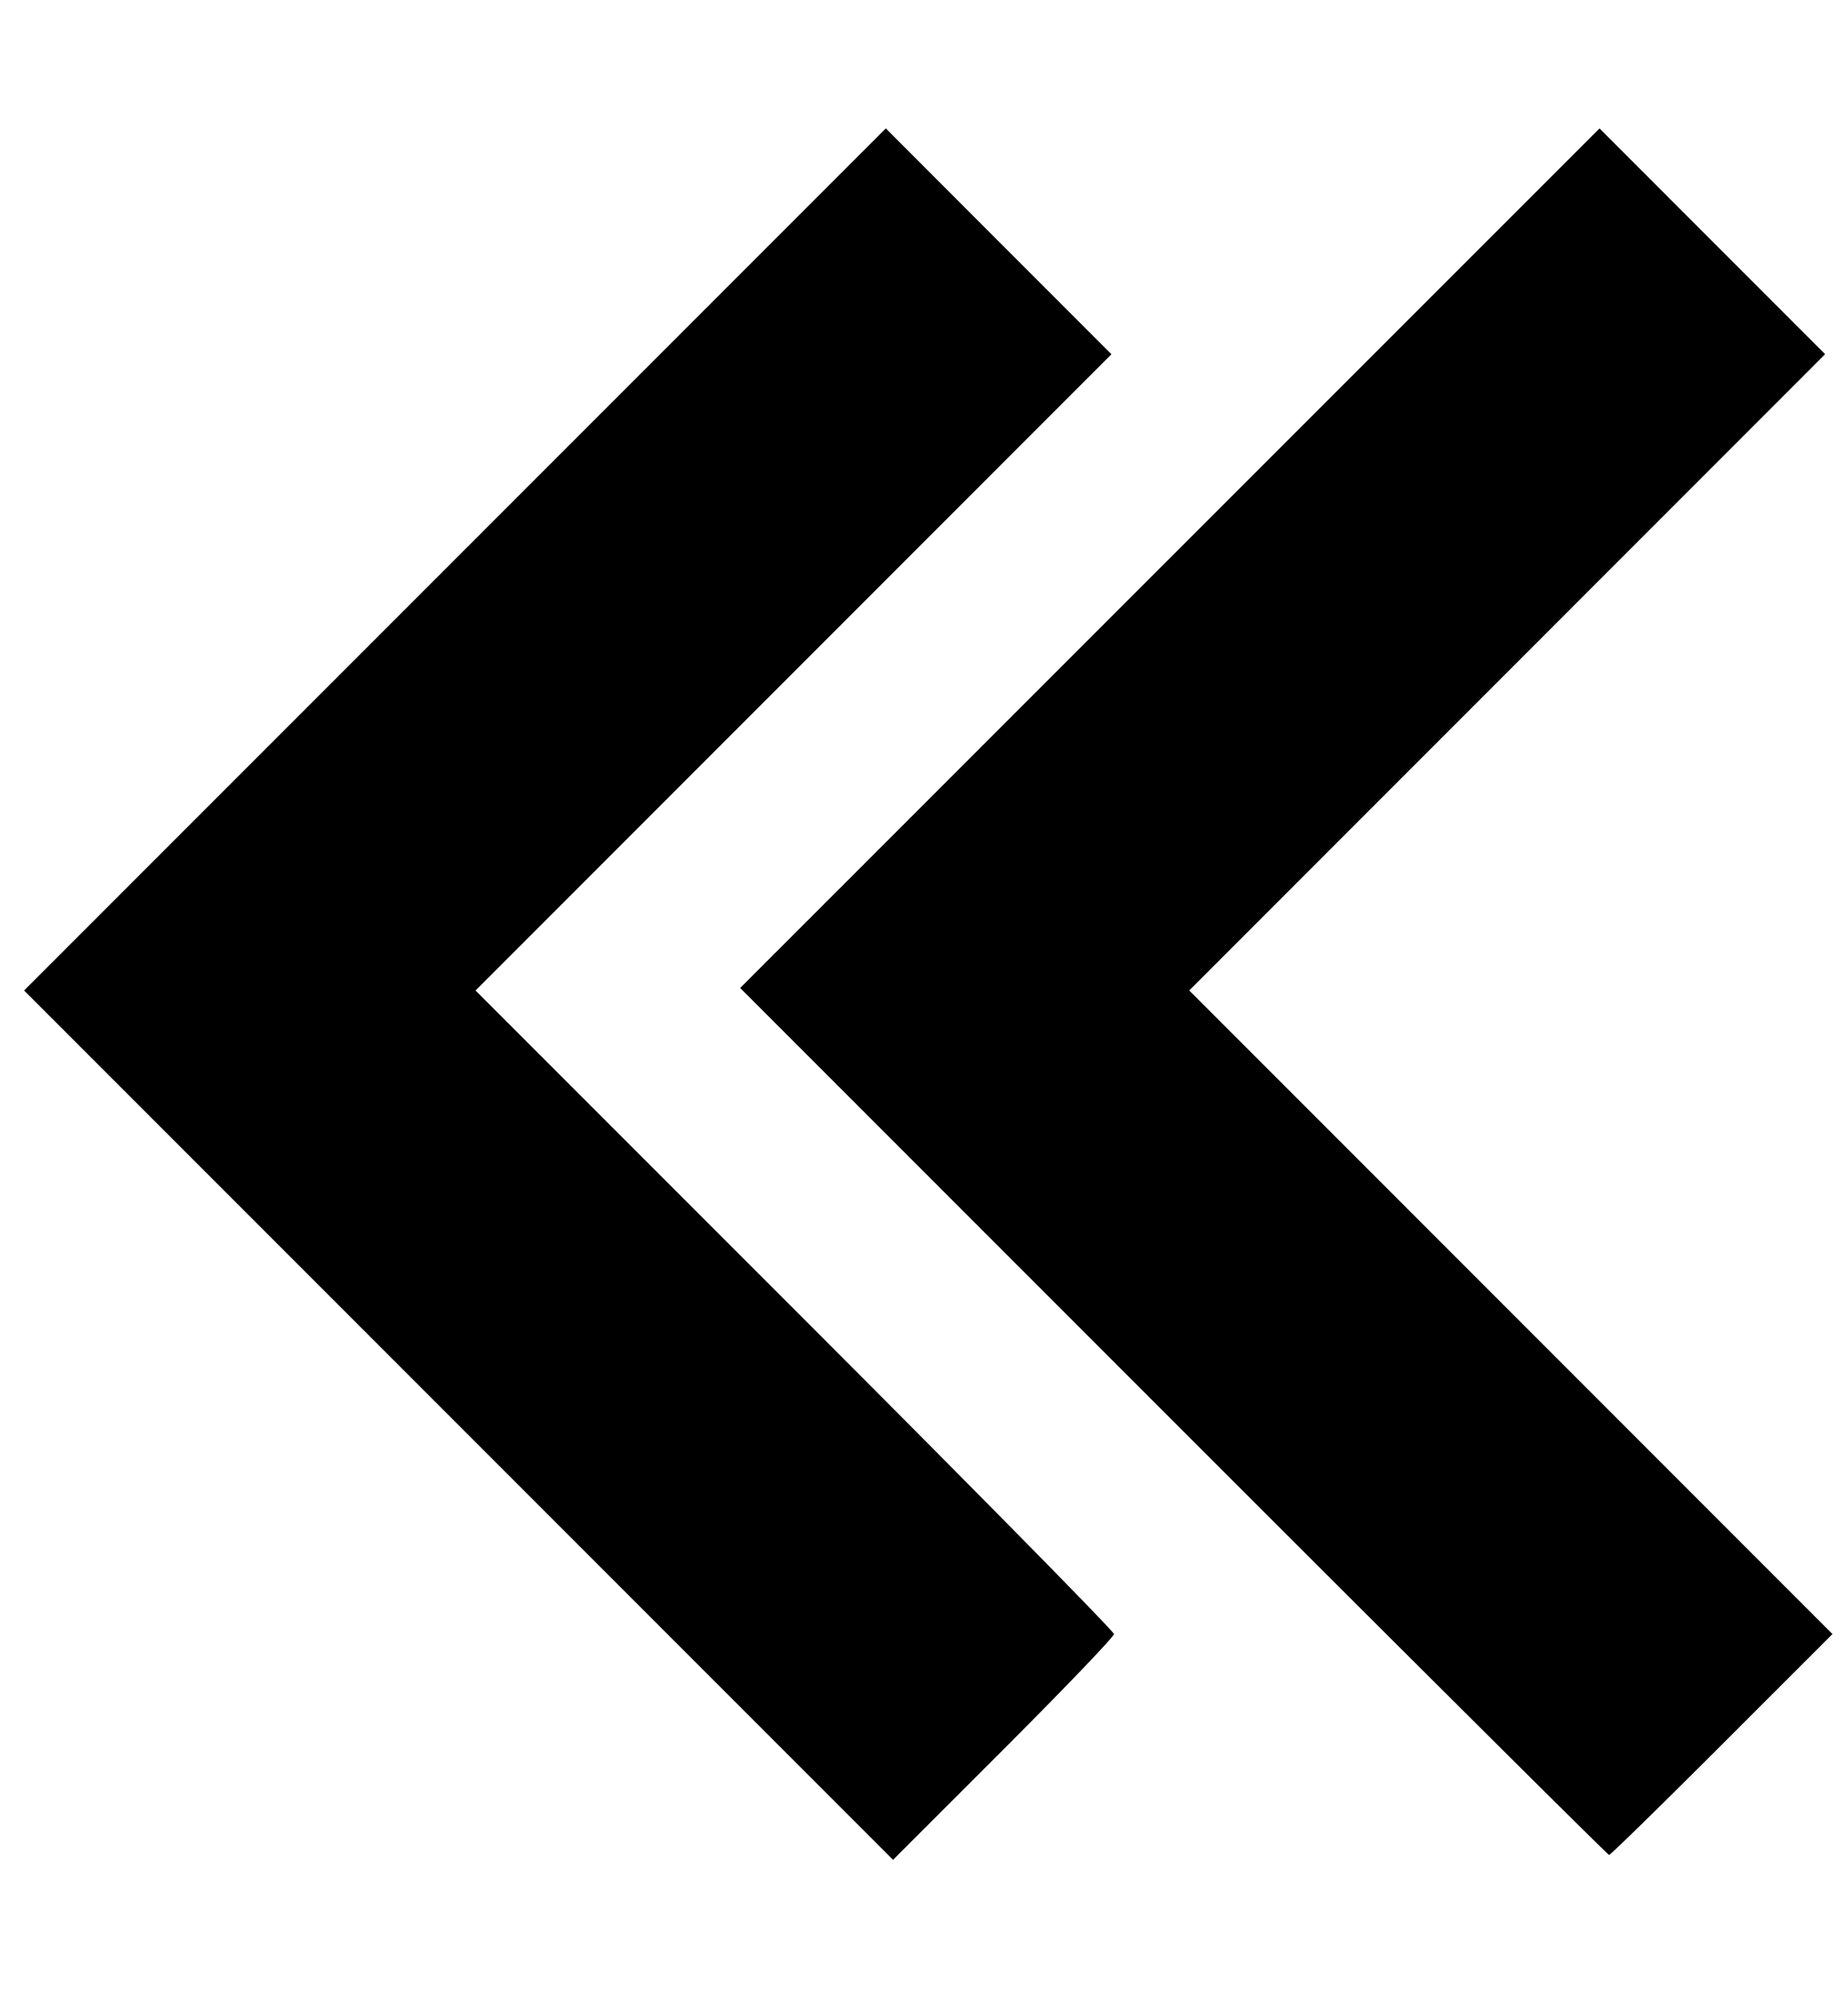 <?xml version="1.0" encoding="UTF-8" standalone="no"?>
<svg
   xmlns:dc="http://purl.org/dc/elements/1.1/"
   xmlns:cc="http://creativecommons.org/ns#"
   xmlns:rdf="http://www.w3.org/1999/02/22-rdf-syntax-ns#"
   xmlns:svg="http://www.w3.org/2000/svg"
   xmlns="http://www.w3.org/2000/svg"
   xmlns:sodipodi="http://sodipodi.sourceforge.net/DTD/sodipodi-0.dtd"
   xmlns:inkscape="http://www.inkscape.org/namespaces/inkscape"
   width="29.242mm"
   height="31.478mm"
   viewBox="0 0 29.242 31.478"
   version="1.1"
   id="svg8"
   inkscape:version="1.0.2 (e86c870879, 2021-01-15, custom)"
   sodipodi:docname="expand_collapse_treetableviews.svg">
  <defs
     id="defs2" />
  <sodipodi:namedview
     id="base"
     pagecolor="#ffffff"
     bordercolor="#666666"
     borderopacity="1.0"
     inkscape:pageopacity="0.0"
     inkscape:pageshadow="2"
     inkscape:zoom="3.959798"
     inkscape:cx="33.784581"
     inkscape:cy="63.198357"
     inkscape:document-units="mm"
     inkscape:current-layer="layer1"
     inkscape:document-rotation="0"
     showgrid="false"
     inkscape:window-width="1609"
     inkscape:window-height="967"
     inkscape:window-x="49"
     inkscape:window-y="40"
     inkscape:window-maximized="0" />
  <g
     inkscape:label="Слой 1"
     inkscape:groupmode="layer"
     id="layer1"
     transform="translate(-121.567,-107.811)">
    <path
       id="path856"
       style="fill:#000000;fill-opacity:1;stroke-width:0.077"
       d="m 135.584,109.842 -6.818,6.818 -6.818,6.818 a 18.437,18.159 0 0 0 0,1.6e-4 l 6.875,6.875 6.875,6.875 1.748,-1.747 c 0.961,-0.961 1.748,-1.782 1.748,-1.824 0,-0.043 -2.273,-2.35 -5.051,-5.128 l -5.051,-5.051 5.031,-5.032 5.031,-5.032 -1.786,-1.786 z m 11.293,1.5e-4 -6.799,6.798 -6.799,6.798 6.856,6.856 c 3.771,3.771 6.873,6.857 6.894,6.857 0.021,0 0.825,-0.786 1.786,-1.747 l 1.748,-1.747 -5.089,-5.09 -5.089,-5.09 5.031,-5.032 5.031,-5.032 -1.786,-1.786 z" />
    <path
       style="fill:#000000;stroke-width:0.265"
       id="path852"
       d="" />
    <path
       style="fill:#000000;stroke-width:0.265"
       id="path850"
       d="" />
    <path
       style="fill:#000000;stroke-width:0.265"
       id="path848"
       d="" />
    <path
       style="fill:#000000;stroke-width:0.265"
       id="path845"
       d="" />
  </g>
</svg>
